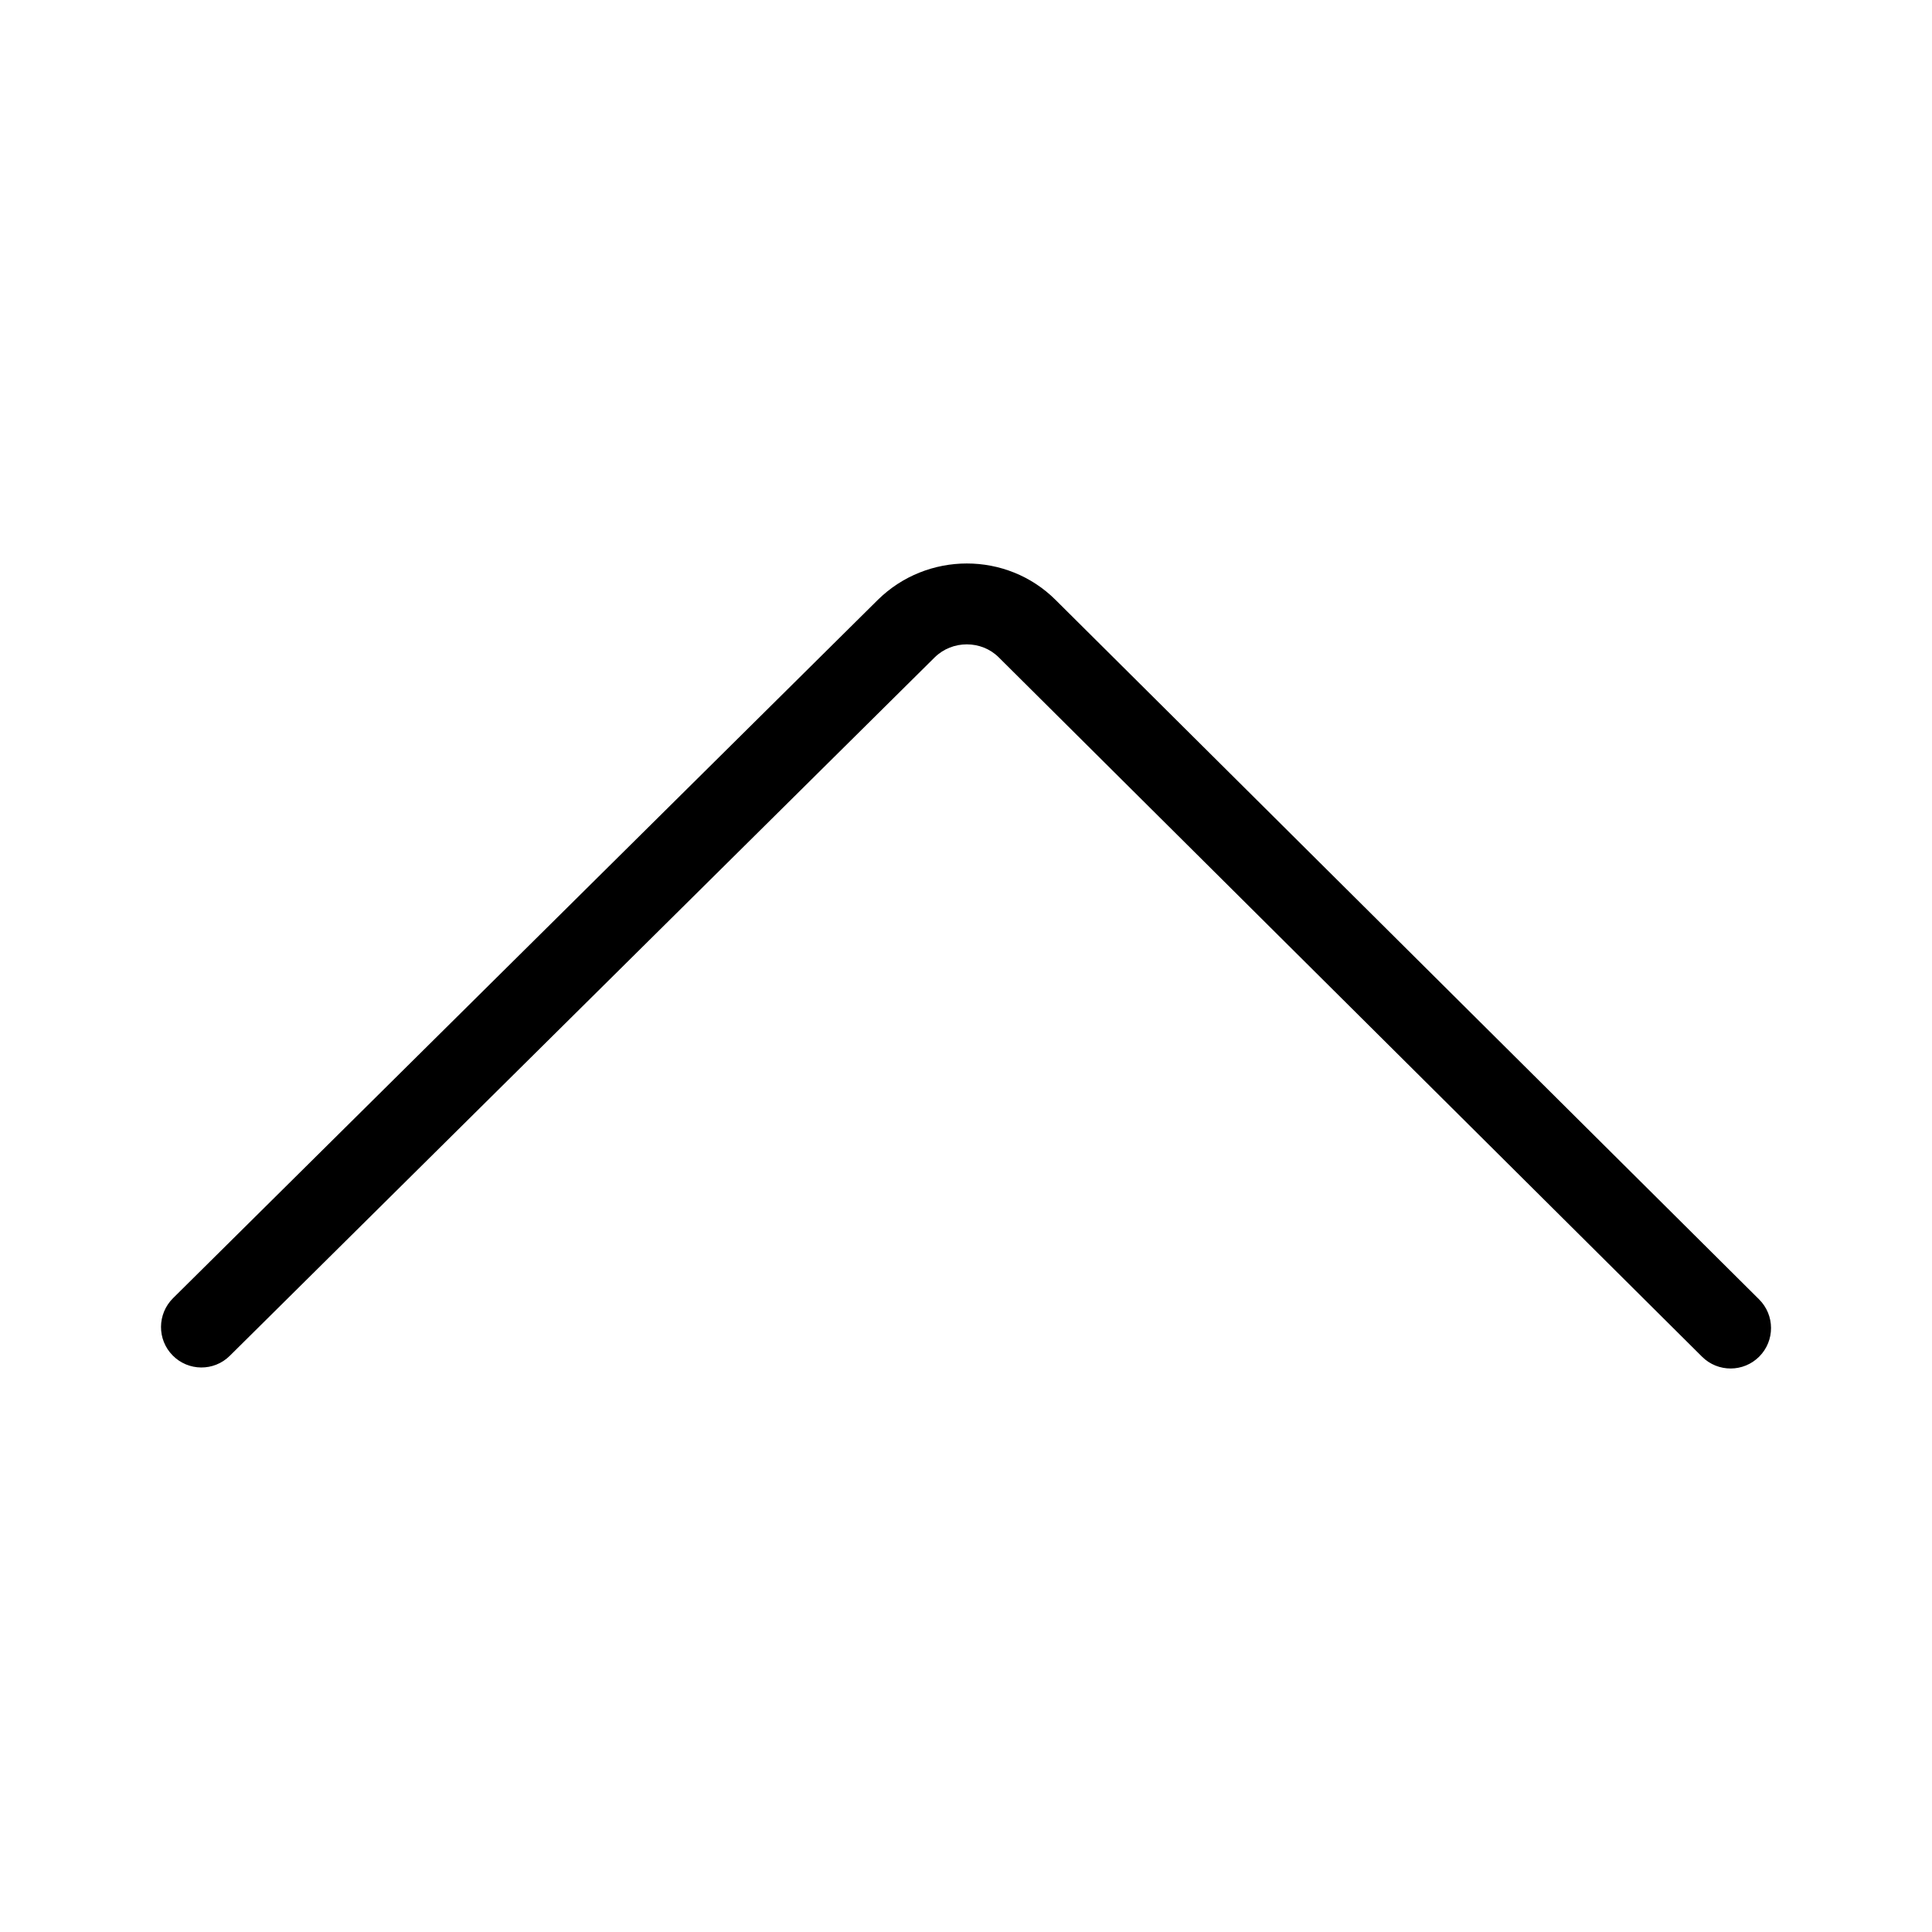 <svg width="20" height="20" viewBox="0 0 20 20" fill="none" xmlns="http://www.w3.org/2000/svg">
<path id="icon" fill="currentColor" fill-rule="evenodd" clip-rule="evenodd" d="M1.787 14.031C1.949 14.196 2.214 14.198 2.378 14.036L9.675 6.806C9.859 6.624 10.16 6.627 10.338 6.804L10.338 6.804L17.62 14.045C17.784 14.208 18.049 14.207 18.212 14.043C18.375 13.879 18.374 13.614 18.21 13.451L10.928 6.211C10.422 5.706 9.596 5.709 9.088 6.209L1.791 13.439C1.627 13.602 1.625 13.867 1.787 14.031Z" />
</svg>
